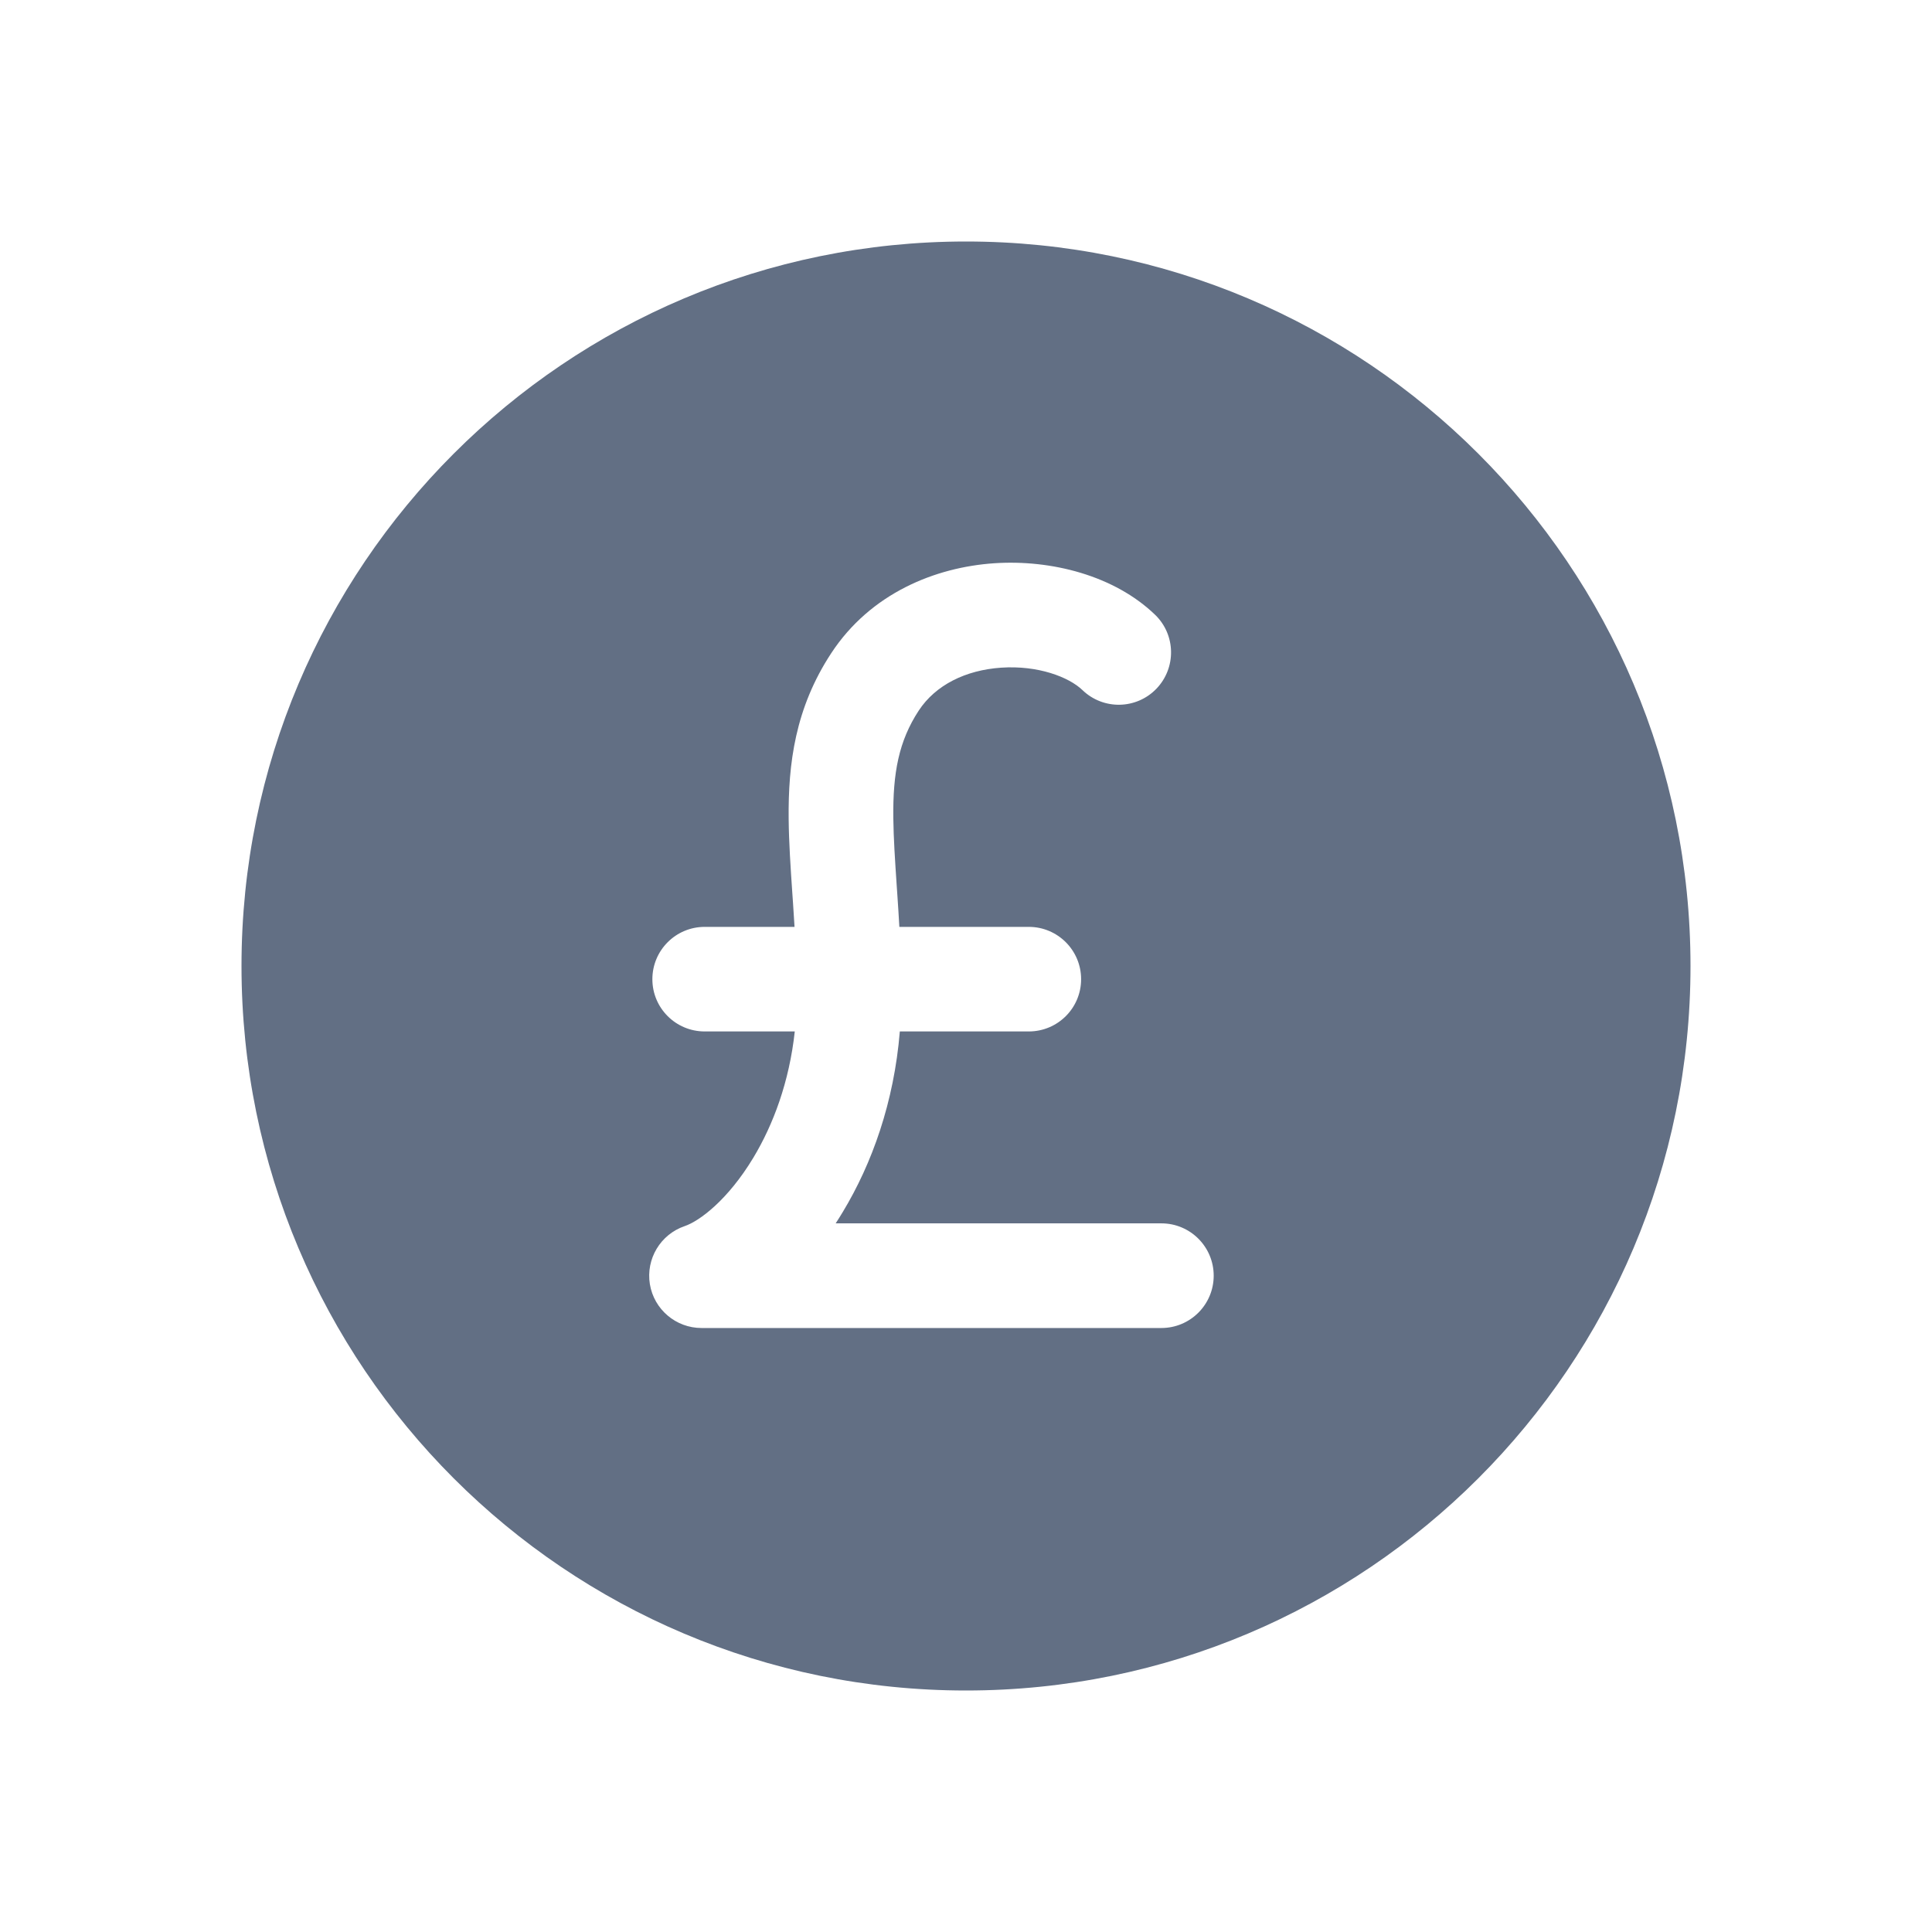 <svg width="24" height="24" viewBox="0 0 24 24" fill="none" xmlns="http://www.w3.org/2000/svg">
<path fill-rule="evenodd" clip-rule="evenodd" d="M12 3C7.029 3 3 7.029 3 12C3 16.971 7.029 21 12 21C16.971 21 21 16.971 21 12C21 7.029 16.971 3 12 3ZM14.349 7.637C13.845 7.151 13.062 6.949 12.349 6.997C11.618 7.047 10.815 7.369 10.326 8.114C9.878 8.796 9.79 9.486 9.797 10.174C9.8 10.468 9.821 10.778 9.842 11.087L9.851 11.216C9.858 11.314 9.864 11.413 9.87 11.514H8.754C8.395 11.514 8.104 11.805 8.104 12.164C8.104 12.523 8.395 12.813 8.754 12.813H9.873C9.805 13.44 9.605 13.972 9.358 14.382C9.039 14.911 8.686 15.17 8.506 15.231C8.204 15.334 8.022 15.639 8.073 15.953C8.125 16.267 8.397 16.497 8.715 16.497L14.427 16.497C14.786 16.497 15.077 16.206 15.077 15.847C15.077 15.488 14.786 15.197 14.427 15.197L10.381 15.197C10.412 15.15 10.442 15.101 10.471 15.053C10.832 14.455 11.106 13.693 11.178 12.813H12.78C13.139 12.813 13.43 12.523 13.43 12.164C13.43 11.805 13.139 11.514 12.78 11.514H11.172C11.165 11.38 11.156 11.252 11.148 11.129L11.139 10.998C11.118 10.684 11.1 10.414 11.097 10.16C11.091 9.602 11.164 9.207 11.413 8.827C11.622 8.509 11.996 8.324 12.437 8.294C12.895 8.263 13.277 8.41 13.446 8.572C13.705 8.822 14.116 8.814 14.365 8.556C14.614 8.297 14.607 7.886 14.349 7.637Z" fill="#626F84"/>
</svg>
